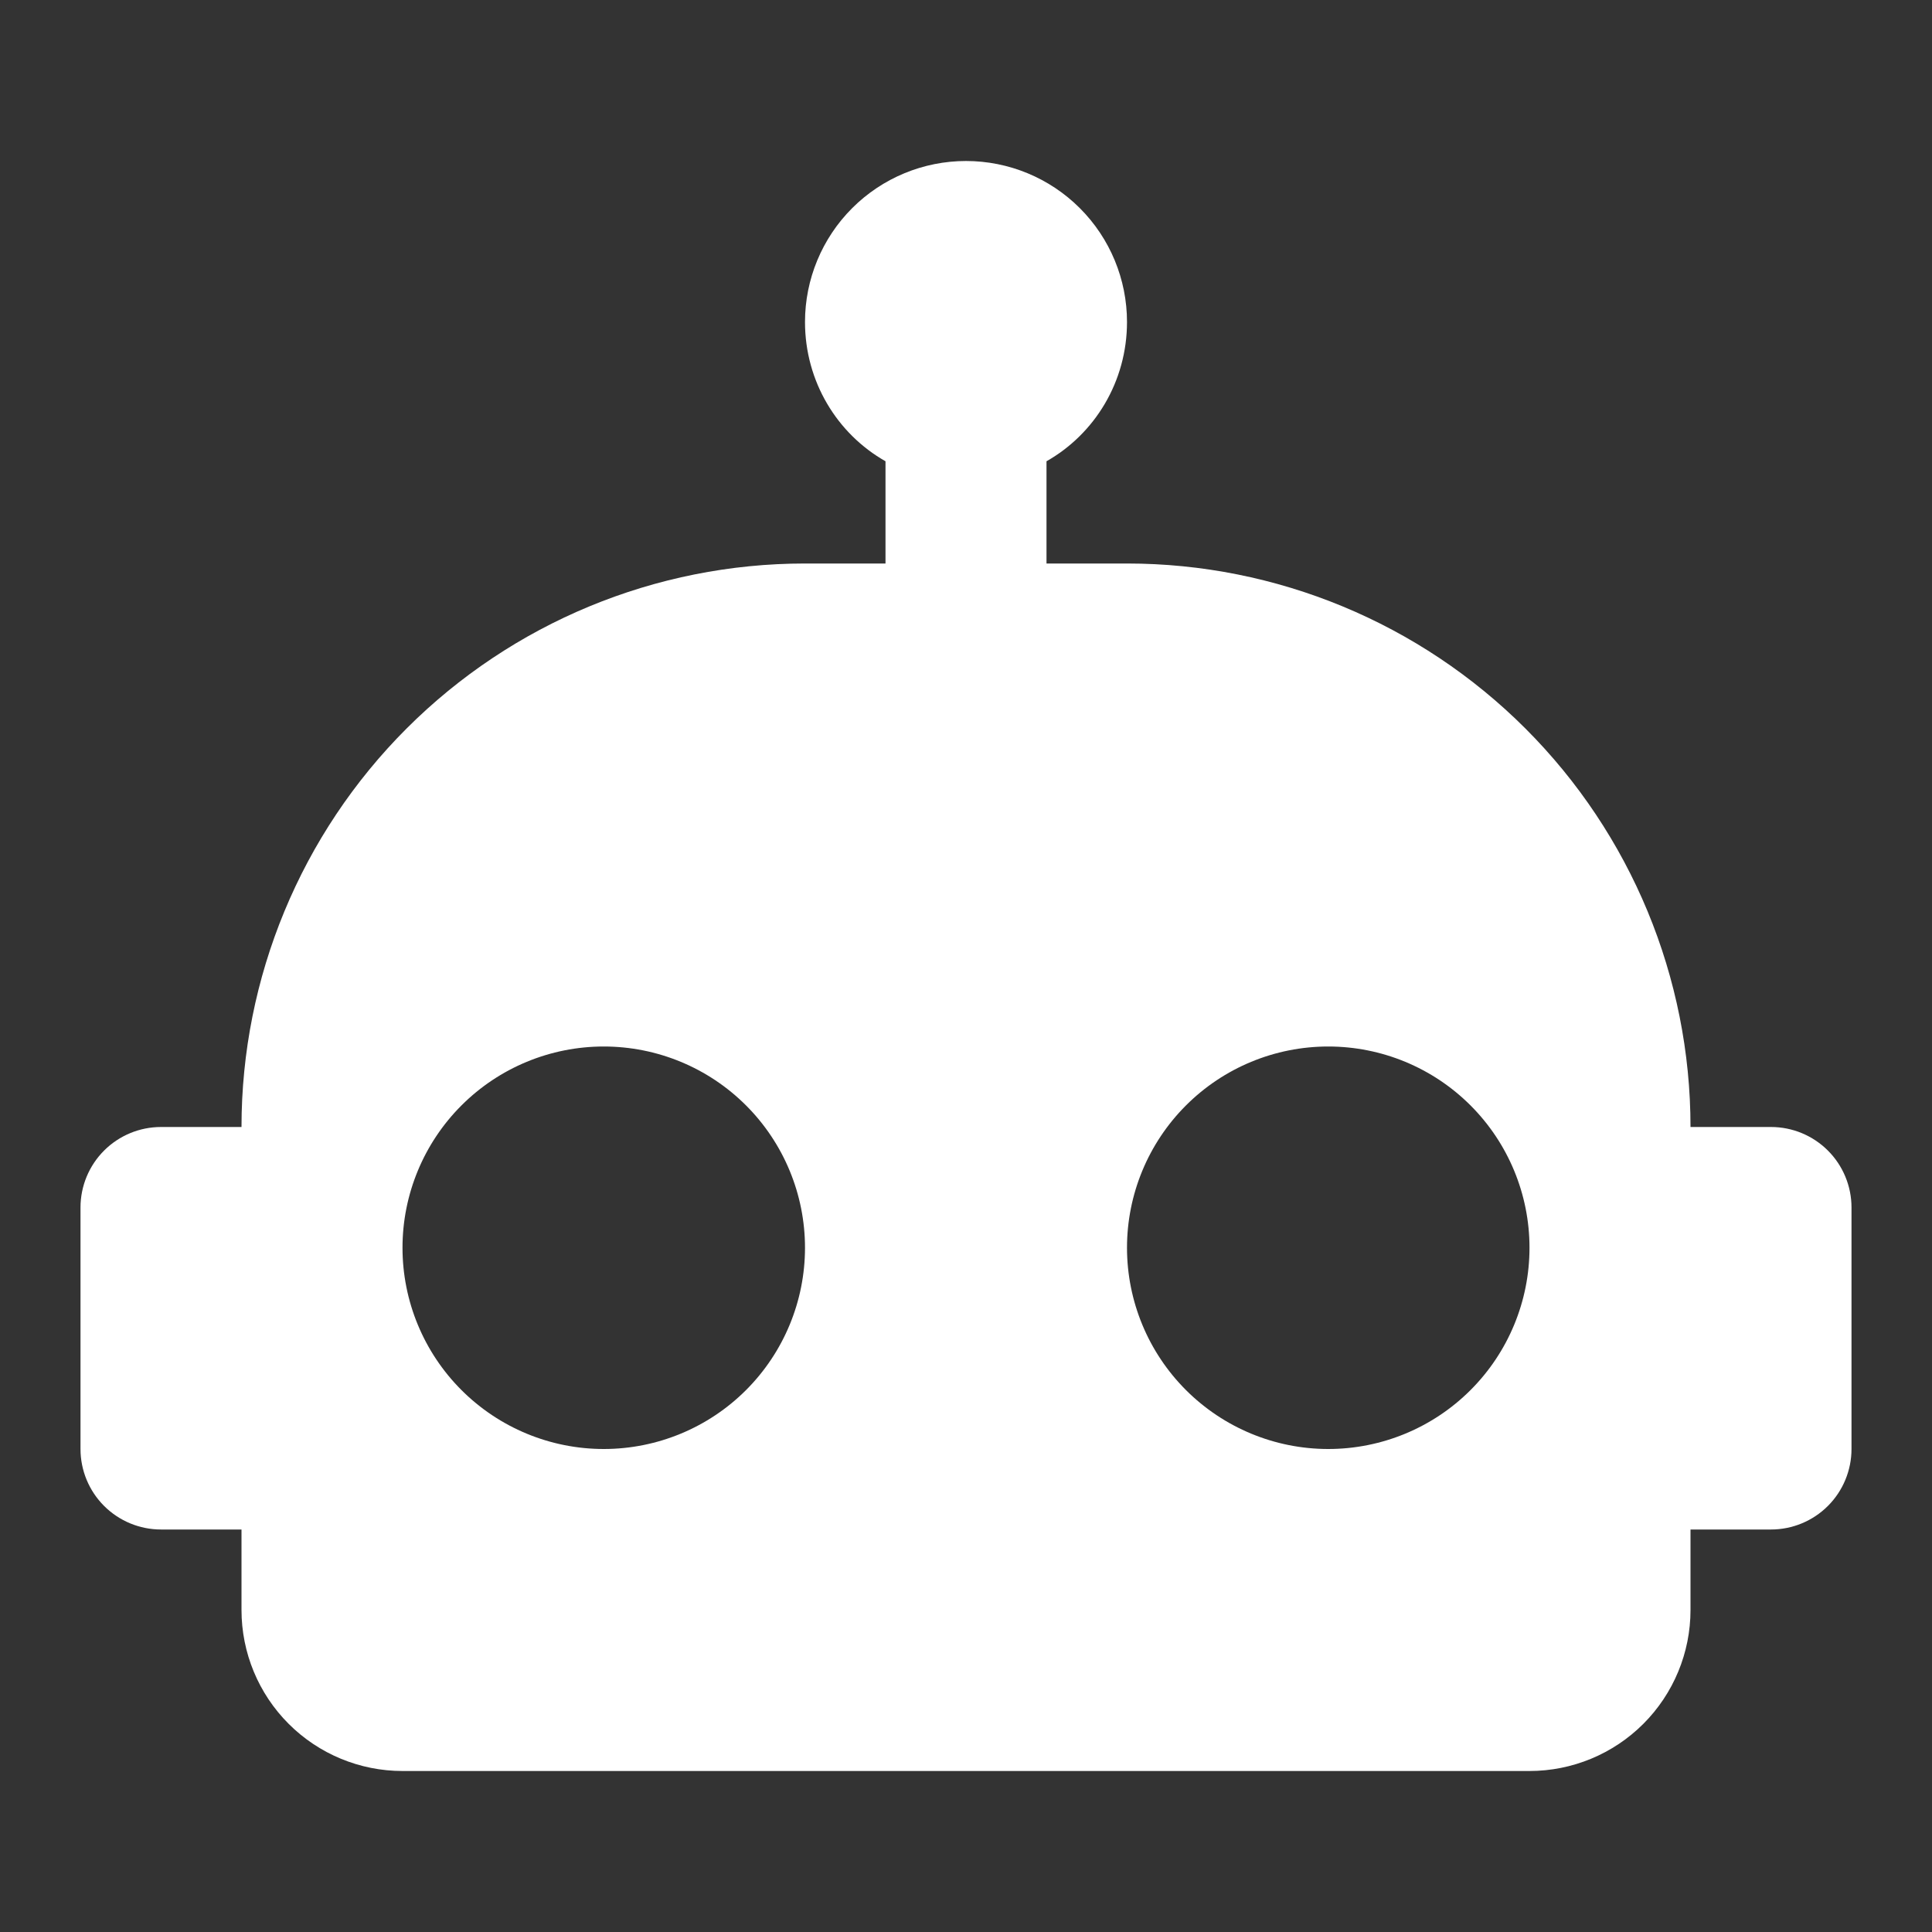 <svg width="1045" height="1045" viewBox="0 0 1045 1045" fill="none" xmlns="http://www.w3.org/2000/svg">
<rect x="0" y="0" width="1045" height="1045" fill="#333333" stroke="none"/>
<path d="M522.501 87.084C545.597 87.084 567.747 96.258 584.078 112.59C600.41 128.921 609.585 151.071 609.585 174.167C609.585 206.388 592.168 234.69 566.043 249.494V304.792H609.585C690.42 304.792 767.945 336.904 825.105 394.063C882.264 451.223 914.376 528.748 914.376 609.583H957.918C969.466 609.583 980.541 614.171 988.707 622.337C996.872 630.502 1001.46 641.577 1001.46 653.125V783.75C1001.46 795.298 996.872 806.373 988.707 814.539C980.541 822.704 969.466 827.292 957.918 827.292H914.376V870.833C914.376 893.929 905.201 916.079 888.87 932.411C872.539 948.742 850.389 957.917 827.293 957.917H217.71C194.614 957.917 172.464 948.742 156.132 932.411C139.801 916.079 130.626 893.929 130.626 870.833V827.292H87.085C75.537 827.292 64.462 822.704 56.296 814.539C48.13 806.373 43.543 795.298 43.543 783.75V653.125C43.543 641.577 48.13 630.502 56.296 622.337C64.462 614.171 75.537 609.583 87.085 609.583H130.626C130.626 528.748 162.738 451.223 219.898 394.063C277.057 336.904 354.582 304.792 435.418 304.792H478.96V249.494C452.835 234.69 435.418 206.388 435.418 174.167C435.418 151.071 444.593 128.921 460.924 112.59C477.255 96.258 499.405 87.084 522.501 87.084ZM326.564 566.042C297.694 566.042 270.006 577.51 249.592 597.924C229.178 618.339 217.71 646.026 217.71 674.896C217.71 703.766 229.178 731.453 249.592 751.868C270.006 772.282 297.694 783.75 326.564 783.75C355.434 783.75 383.121 772.282 403.535 751.868C423.949 731.453 435.418 703.766 435.418 674.896C435.418 646.026 423.949 618.339 403.535 597.924C383.121 577.51 355.434 566.042 326.564 566.042ZM718.439 566.042C689.569 566.042 661.881 577.51 641.467 597.924C621.053 618.339 609.585 646.026 609.585 674.896C609.585 703.766 621.053 731.453 641.467 751.868C661.881 772.282 689.569 783.75 718.439 783.75C747.309 783.75 774.996 772.282 795.41 751.868C815.824 731.453 827.293 703.766 827.293 674.896C827.293 646.026 815.824 618.339 795.41 597.924C774.996 577.51 747.309 566.042 718.439 566.042Z" fill="white"/>
</svg>
